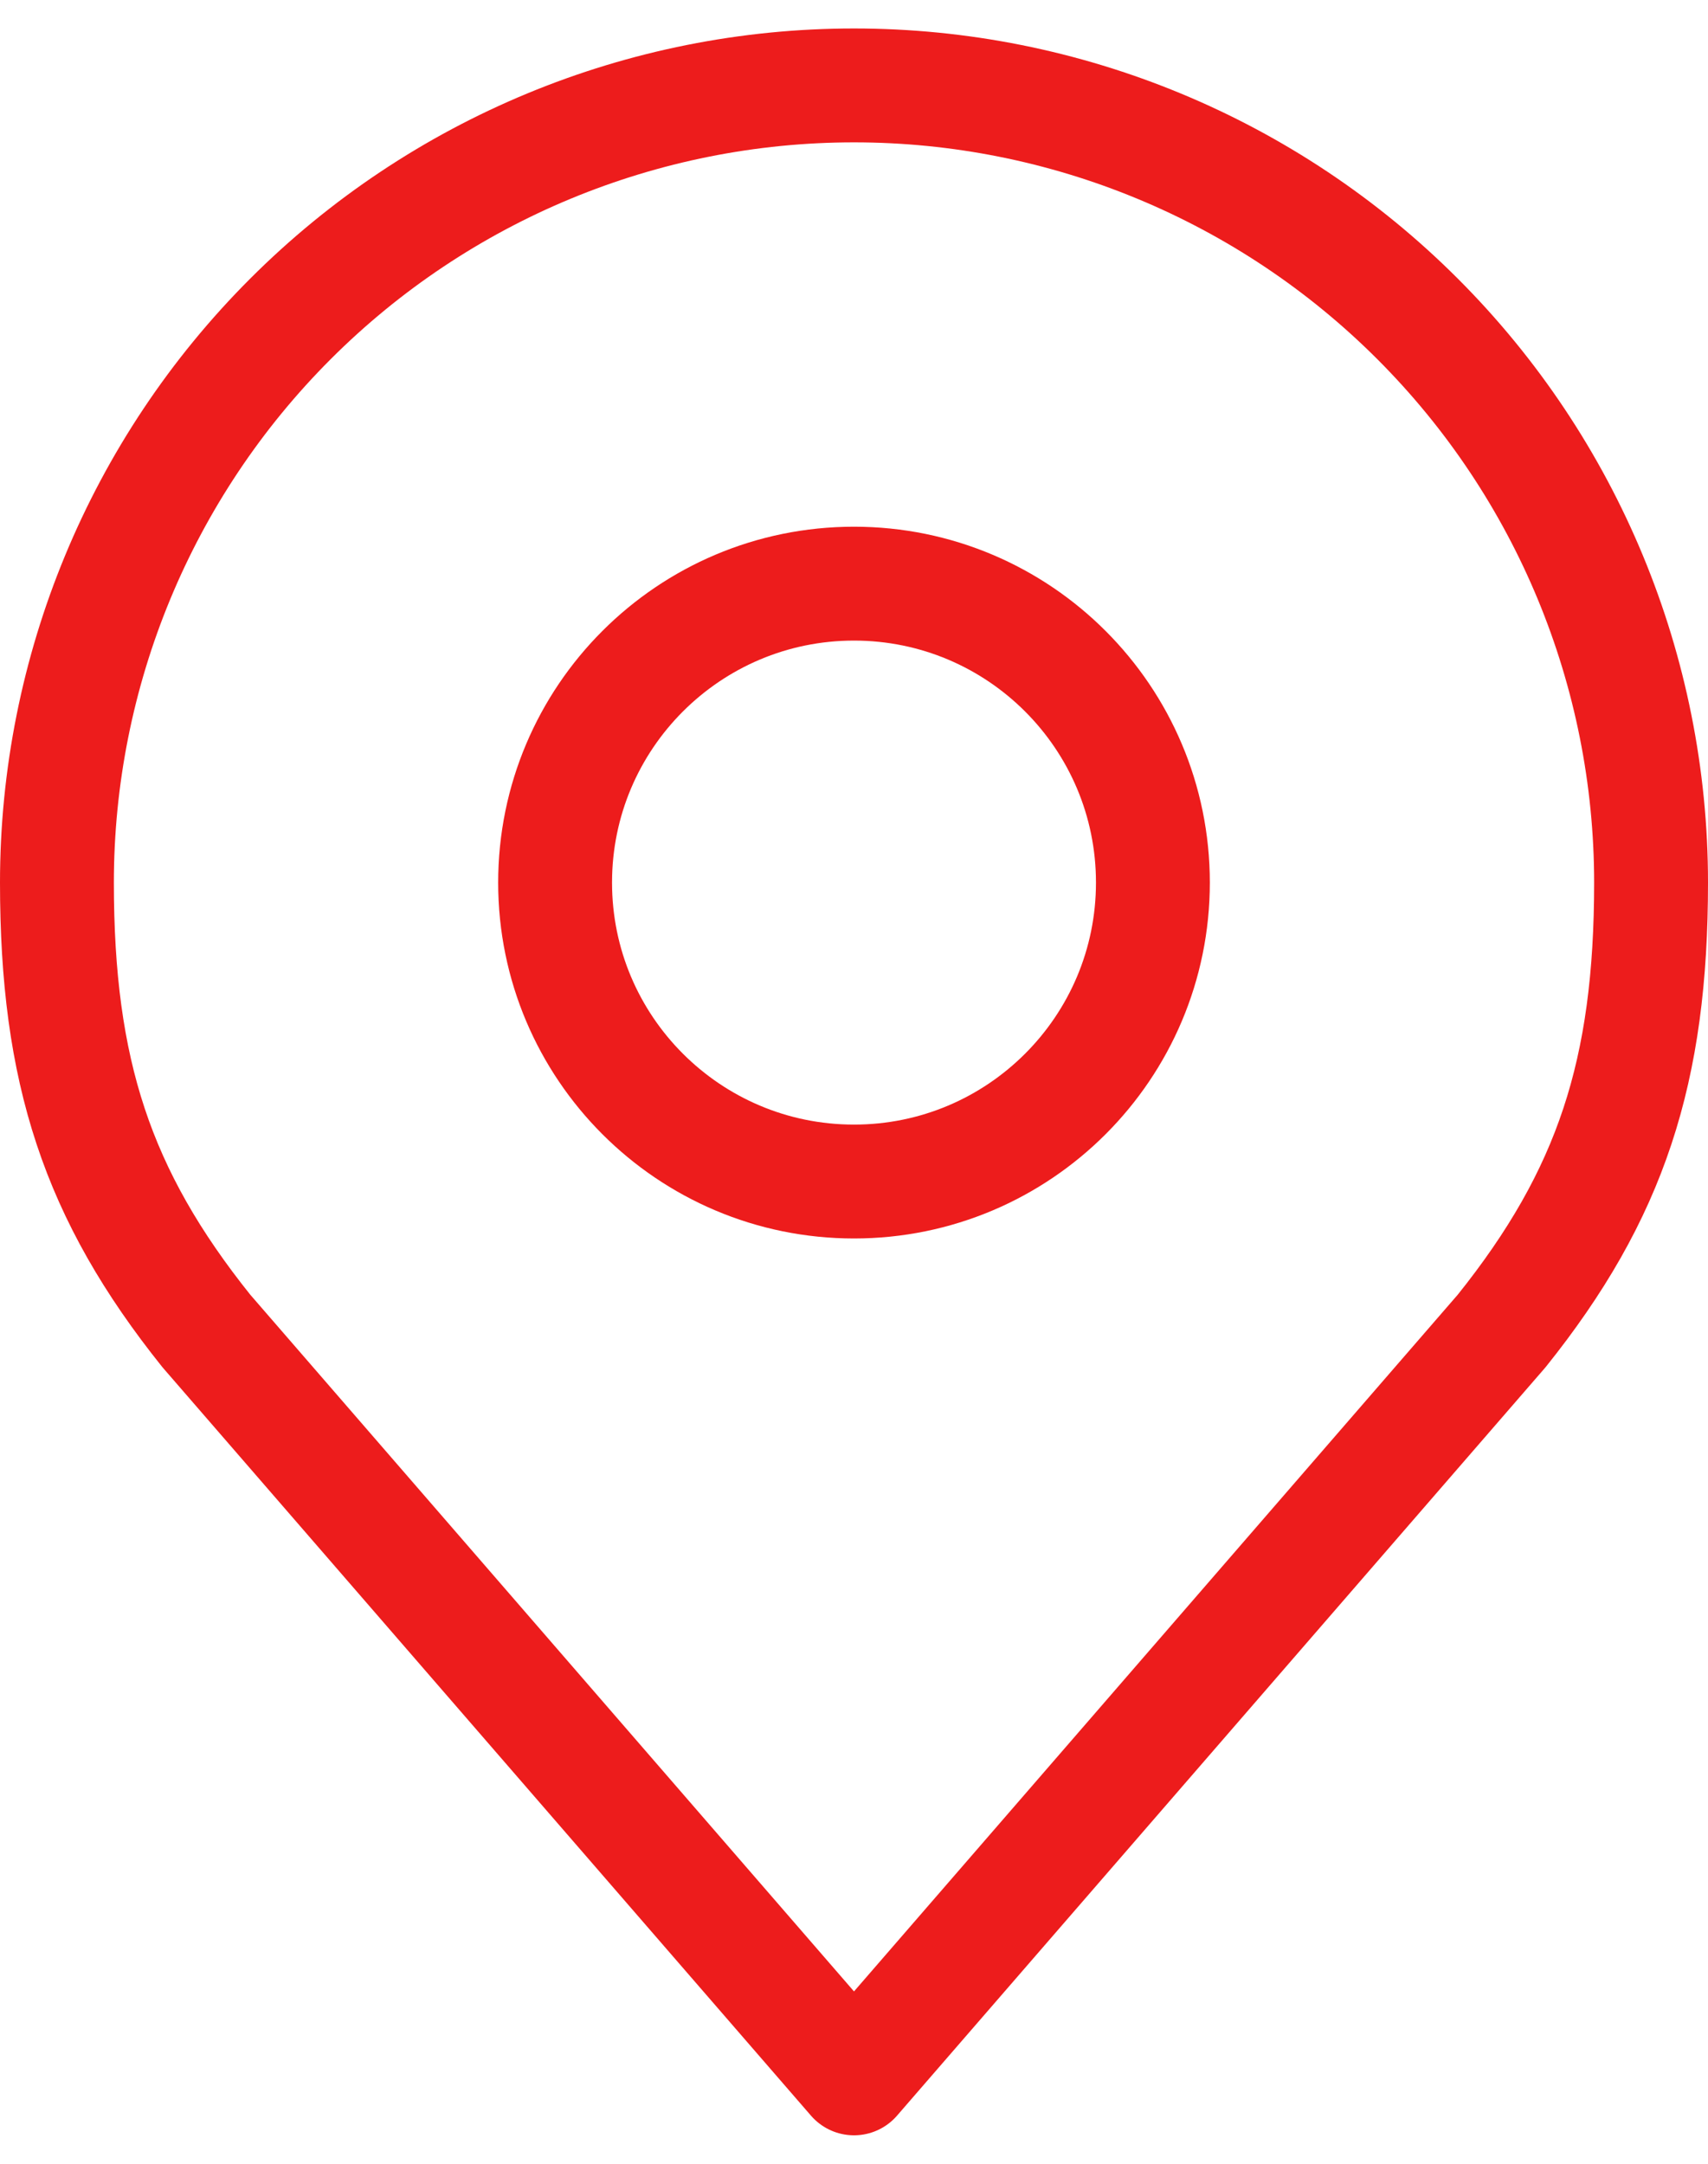 <svg width="30" height="38" viewBox="0 0 30 38" fill="none" xmlns="http://www.w3.org/2000/svg">
<path d="M15 20.75C17.899 20.75 20.25 18.399 20.25 15.5C20.25 12.601 17.899 10.25 15 10.25C12.101 10.25 9.75 12.601 9.75 15.5C9.75 18.399 12.101 20.75 15 20.75Z" stroke="#ED1C1C" stroke-width="2" stroke-linecap="round" stroke-linejoin="round"/>
<path d="M15 1.5C11.287 1.5 7.726 2.975 5.101 5.601C2.475 8.226 1 11.787 1 15.5C1 18.811 1.704 20.977 3.625 23.375L15 36.5L26.375 23.375C28.297 20.977 29 18.811 29 15.5C29 11.787 27.525 8.226 24.899 5.601C22.274 2.975 18.713 1.5 15 1.5V1.5Z" stroke="#ED1C1C" stroke-width="2" stroke-linecap="round" stroke-linejoin="round"/>
</svg>
